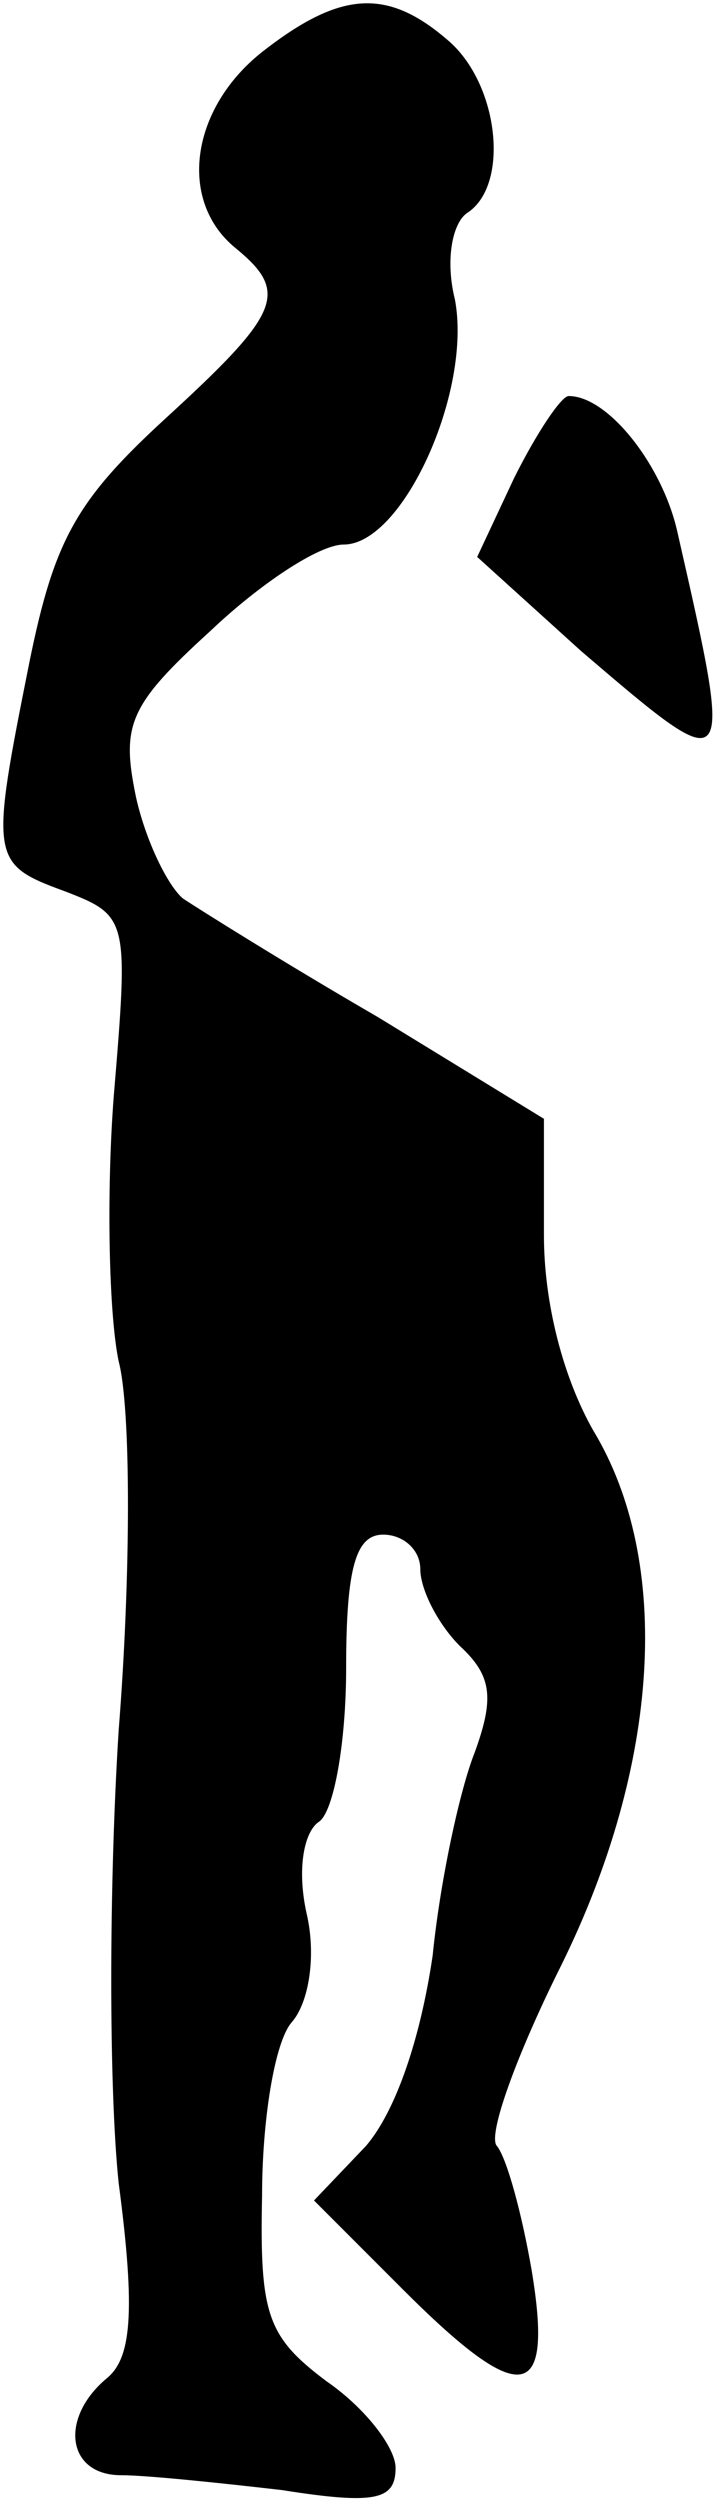 <?xml version="1.0" standalone="no"?>
<!DOCTYPE svg PUBLIC "-//W3C//DTD SVG 20010904//EN"
 "http://www.w3.org/TR/2001/REC-SVG-20010904/DTD/svg10.dtd">
<svg version="1.0" xmlns="http://www.w3.org/2000/svg"
 width="29pt" height="101pt" viewBox="0 0 29 101"
 preserveAspectRatio="xMidYMid meet">
<g transform="translate(0,101) scale(0.1,-0.1)"
fill="#000000" stroke="none">
<path fill="#000000" stroke="none" d="M106 989 c-29 -23 -34 -60 -11 -79 22
-18 19 -26 -28 -69 -36 -33 -45 -49 -55 -98 -16 -80 -16 -82 14 -93 26 -10 26
-11 20 -83 -3 -39 -2 -88 2 -107 5 -19 5 -86 0 -149 -4 -63 -4 -145 0 -183 7
-53 5 -71 -5 -79 -19 -16 -16 -39 6 -39 10 0 39 -3 65 -6 38 -6 46 -4 46 9 0
8 -12 24 -28 35 -24 18 -27 27 -26 75 0 30 5 62 12 70 7 8 10 27 6 44 -4 18
-1 33 5 37 6 4 11 32 11 62 0 41 4 54 15 54 8 0 15 -6 15 -14 0 -8 7 -22 16
-31 13 -12 14 -21 6 -43 -6 -15 -14 -52 -17 -82 -5 -34 -15 -63 -27 -77 l-21
-22 36 -36 c48 -48 61 -46 52 8 -4 23 -10 45 -14 50 -4 4 8 37 26 73 40 81 45
163 13 216 -12 21 -20 51 -20 79 l0 47 -67 41 c-38 22 -73 44 -79 48 -6 5 -15
23 -19 41 -6 29 -3 37 30 67 20 19 44 35 54 35 24 0 52 62 45 99 -4 16 -1 31
5 35 17 11 13 51 -7 69 -25 22 -44 21 -76 -4z"/>
<path fill="#000000" stroke="none" d="M208 817 l-15 -32 42 -38 c62 -53 62
-53 39 48 -6 27 -28 55 -44 55 -3 0 -13 -15 -22 -33z"/>
</g>
</svg>

